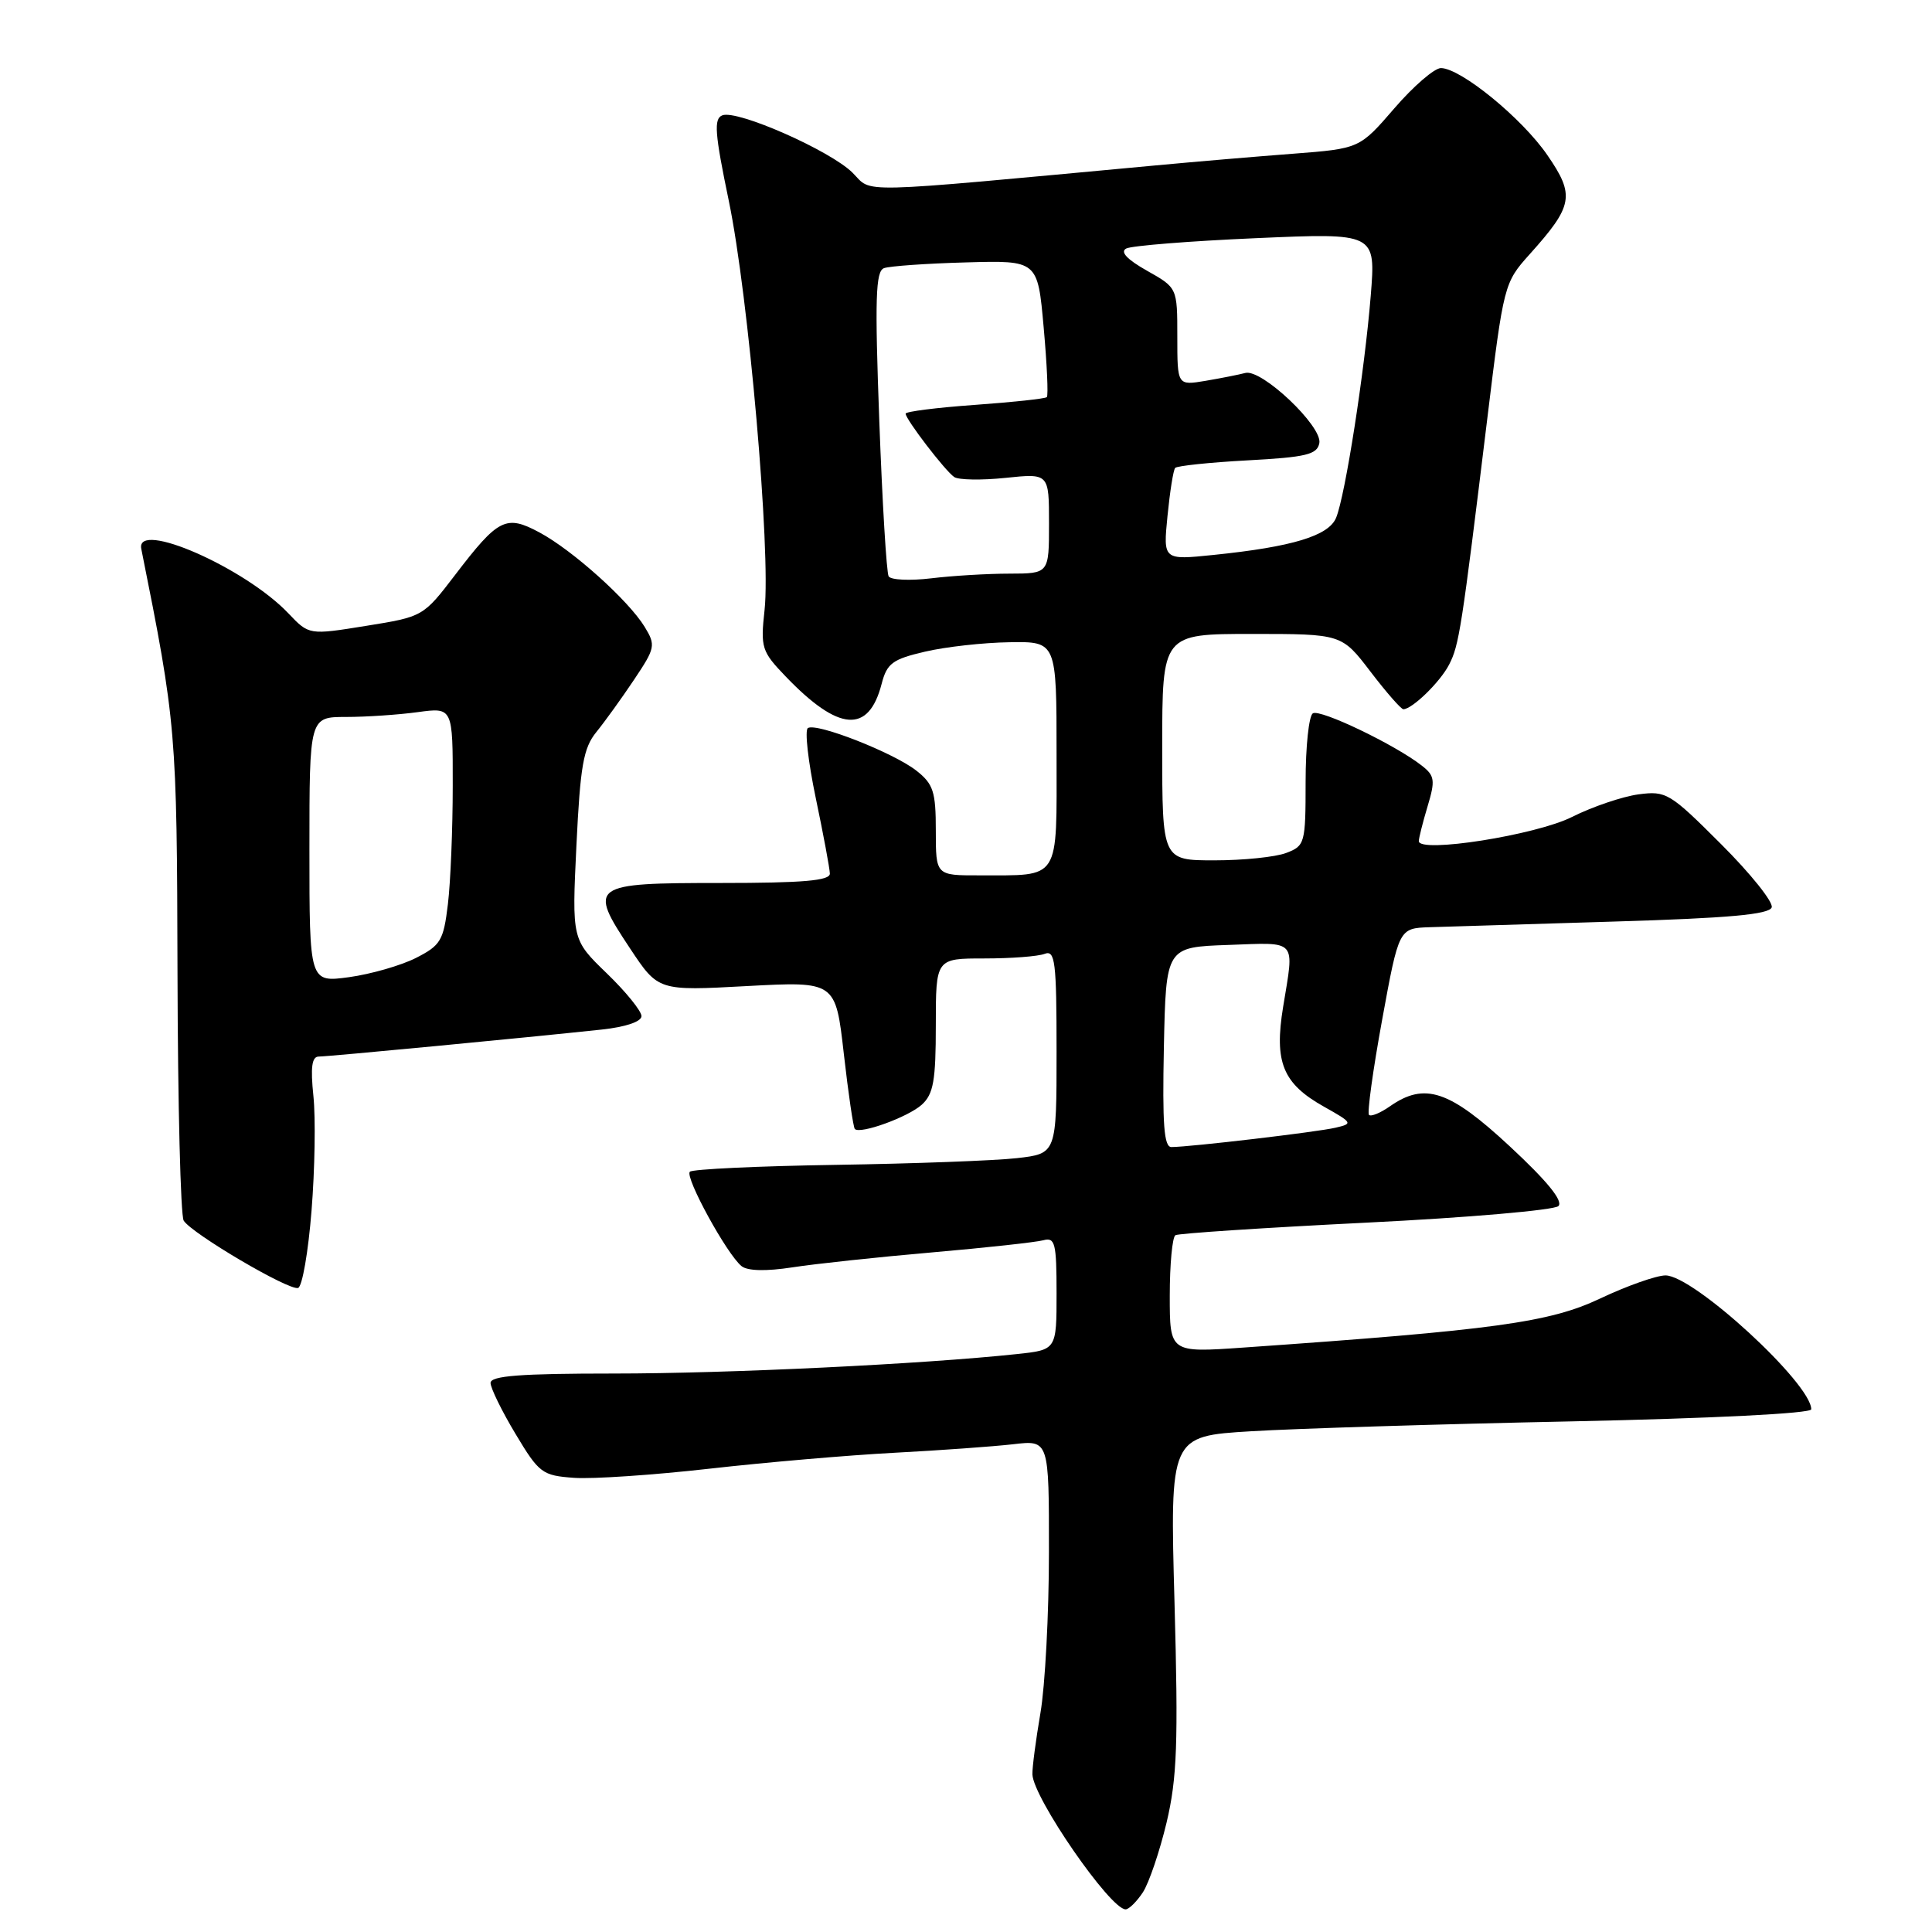 <?xml version="1.0" encoding="UTF-8" standalone="no"?>
<!DOCTYPE svg PUBLIC "-//W3C//DTD SVG 1.1//EN" "http://www.w3.org/Graphics/SVG/1.1/DTD/svg11.dtd" >
<svg xmlns="http://www.w3.org/2000/svg" xmlns:xlink="http://www.w3.org/1999/xlink" version="1.1" viewBox="0 0 256 256">
 <g >
 <path fill="currentColor"
d=" M 151.44 250.74 C 152.25 249.49 153.66 245.33 154.58 241.49 C 155.97 235.60 156.14 231.01 155.63 212.40 C 155.02 190.30 155.02 190.30 165.76 189.65 C 171.67 189.29 190.79 188.70 208.25 188.34 C 226.82 187.95 240.00 187.29 240.00 186.74 C 240.00 183.32 224.42 169.00 220.69 169.00 C 219.49 169.00 215.58 170.38 212.01 172.07 C 205.33 175.23 198.00 176.24 164.75 178.56 C 155.00 179.24 155.00 179.24 155.00 171.68 C 155.00 167.52 155.34 163.92 155.75 163.67 C 156.16 163.43 167.53 162.68 181.00 162.01 C 194.47 161.35 205.95 160.35 206.50 159.81 C 207.16 159.14 205.01 156.50 200.07 151.91 C 192.05 144.45 188.78 143.36 184.16 146.60 C 182.90 147.48 181.66 147.99 181.40 147.73 C 181.14 147.47 181.92 141.80 183.14 135.13 C 185.36 123.00 185.36 123.00 189.43 122.86 C 191.67 122.79 202.69 122.45 213.92 122.11 C 229.05 121.66 234.45 121.17 234.76 120.23 C 234.99 119.54 231.98 115.77 228.06 111.86 C 221.25 105.05 220.78 104.77 217.09 105.26 C 214.97 105.55 211.01 106.89 208.30 108.25 C 203.52 110.66 188.00 113.10 188.00 111.45 C 188.00 111.06 188.52 108.98 189.16 106.85 C 190.20 103.40 190.11 102.79 188.41 101.46 C 184.92 98.71 174.94 93.92 173.96 94.52 C 173.43 94.85 173.00 98.93 173.00 103.58 C 173.00 111.75 172.91 112.08 170.43 113.02 C 169.02 113.56 164.75 114.00 160.93 114.00 C 154.00 114.00 154.00 114.00 154.00 99.00 C 154.00 84.00 154.00 84.00 165.89 84.00 C 177.78 84.00 177.78 84.00 181.60 89.00 C 183.70 91.75 185.66 93.99 185.96 93.98 C 187.17 93.93 190.84 90.35 192.01 88.07 C 193.34 85.49 193.65 83.51 197.07 55.50 C 199.24 37.70 199.30 37.46 202.68 33.70 C 208.47 27.25 208.71 25.89 205.03 20.55 C 201.68 15.67 193.60 9.07 190.94 9.02 C 190.08 9.01 187.30 11.41 184.77 14.34 C 180.15 19.69 180.15 19.69 171.33 20.37 C 166.47 20.74 158.22 21.44 153.00 21.93 C 112.48 25.69 115.70 25.61 112.97 22.89 C 110.03 19.96 97.70 14.52 95.72 15.28 C 94.56 15.72 94.70 17.63 96.58 26.66 C 99.19 39.26 102.15 73.07 101.31 80.81 C 100.76 85.84 100.92 86.32 104.12 89.65 C 111.13 96.95 115.10 97.26 116.82 90.62 C 117.52 87.90 118.26 87.35 122.56 86.35 C 125.28 85.71 130.31 85.15 133.75 85.10 C 140.00 85.00 140.00 85.00 140.00 99.88 C 140.00 116.95 140.63 115.96 129.75 115.99 C 124.00 116.00 124.00 116.00 124.00 110.07 C 124.00 104.89 123.68 103.89 121.42 102.11 C 118.41 99.75 108.22 95.74 107.05 96.47 C 106.61 96.74 107.08 100.91 108.09 105.73 C 109.10 110.55 109.94 115.06 109.96 115.75 C 109.99 116.69 106.45 117.00 95.47 117.00 C 78.25 117.00 77.90 117.26 83.49 125.68 C 87.22 131.30 87.22 131.30 98.97 130.66 C 110.72 130.03 110.72 130.03 111.81 139.63 C 112.41 144.92 113.07 149.40 113.27 149.60 C 113.99 150.32 120.32 148.02 122.14 146.38 C 123.69 144.97 124.00 143.20 124.00 135.85 C 124.00 127.00 124.00 127.00 130.42 127.00 C 133.95 127.00 137.55 126.73 138.42 126.39 C 139.81 125.86 140.00 127.39 140.00 139.32 C 140.00 152.86 140.00 152.86 134.75 153.46 C 131.86 153.79 121.07 154.19 110.76 154.35 C 100.46 154.51 91.75 154.92 91.41 155.26 C 90.71 155.96 96.32 166.21 98.26 167.77 C 99.05 168.41 101.50 168.47 105.00 167.93 C 108.03 167.46 116.35 166.57 123.50 165.95 C 130.65 165.33 137.29 164.60 138.25 164.34 C 139.80 163.92 140.00 164.71 140.00 171.36 C 140.00 178.86 140.00 178.86 134.75 179.42 C 122.34 180.75 96.48 182.00 81.34 182.00 C 68.93 182.00 65.00 182.30 65.00 183.25 C 65.01 183.94 66.49 186.97 68.31 190.00 C 71.43 195.21 71.85 195.52 76.06 195.82 C 78.50 196.00 86.58 195.45 94.00 194.61 C 101.42 193.77 112.45 192.82 118.50 192.50 C 124.55 192.18 131.64 191.67 134.25 191.37 C 139.00 190.81 139.00 190.81 138.99 205.66 C 138.99 213.82 138.48 223.43 137.86 227.00 C 137.25 230.57 136.77 234.23 136.80 235.12 C 136.91 238.23 147.11 253.00 149.15 253.00 C 149.59 253.00 150.62 251.98 151.44 250.74 Z  M 41.28 160.42 C 41.72 154.96 41.83 148.14 41.53 145.25 C 41.13 141.41 41.32 140.00 42.24 140.00 C 43.47 140.00 69.37 137.53 79.75 136.42 C 82.91 136.08 85.00 135.37 85.00 134.64 C 85.00 133.97 82.93 131.41 80.39 128.96 C 75.78 124.50 75.78 124.50 76.38 112.00 C 76.89 101.47 77.30 99.11 79.02 97.00 C 80.14 95.62 82.39 92.50 84.02 90.06 C 86.83 85.86 86.91 85.50 85.42 83.06 C 83.27 79.55 75.88 72.91 71.48 70.55 C 67.04 68.17 66.04 68.67 60.29 76.20 C 56.09 81.69 56.05 81.72 48.51 82.93 C 40.95 84.15 40.95 84.15 38.22 81.28 C 32.50 75.24 17.95 68.85 18.72 72.72 C 23.36 95.87 23.44 96.88 23.52 129.02 C 23.56 146.35 23.93 161.08 24.34 161.74 C 25.40 163.45 38.30 171.05 39.50 170.66 C 40.05 170.48 40.85 165.88 41.28 160.42 Z  M 154.22 138.75 C 154.50 125.50 154.50 125.50 162.75 125.21 C 172.01 124.88 171.51 124.32 170.02 133.42 C 168.82 140.76 169.97 143.58 175.45 146.65 C 179.24 148.78 179.30 148.89 176.95 149.43 C 174.54 150.00 157.72 151.98 155.22 151.99 C 154.23 152.00 154.01 148.99 154.22 138.75 Z  M 117.75 76.37 C 117.47 75.89 116.91 66.62 116.51 55.76 C 115.91 39.54 116.02 35.93 117.14 35.53 C 117.89 35.26 122.78 34.91 128.00 34.77 C 137.50 34.50 137.50 34.50 138.29 43.37 C 138.73 48.25 138.92 52.41 138.71 52.62 C 138.50 52.83 134.21 53.29 129.17 53.65 C 124.13 54.01 120.00 54.53 120.00 54.81 C 120.00 55.56 125.23 62.39 126.44 63.21 C 127.02 63.60 130.08 63.65 133.24 63.32 C 139.00 62.72 139.00 62.72 139.00 69.36 C 139.00 76.00 139.00 76.00 133.75 76.01 C 130.86 76.01 126.20 76.29 123.39 76.63 C 120.57 76.97 118.04 76.85 117.75 76.37 Z  M 154.70 68.36 C 155.02 65.14 155.47 62.27 155.72 62.00 C 155.96 61.73 160.28 61.27 165.32 61.00 C 173.10 60.58 174.53 60.23 174.82 58.71 C 175.24 56.49 167.17 48.84 165.01 49.42 C 164.18 49.64 161.81 50.11 159.75 50.46 C 156.00 51.09 156.00 51.09 156.00 44.61 C 156.00 38.13 156.00 38.13 151.98 35.87 C 149.34 34.38 148.39 33.37 149.23 32.93 C 149.93 32.56 157.65 31.94 166.40 31.56 C 182.30 30.86 182.30 30.86 181.63 39.18 C 180.82 49.21 178.25 65.69 177.04 68.61 C 176.05 71.00 171.26 72.46 160.81 73.53 C 154.12 74.22 154.12 74.22 154.70 68.36 Z  M 41.00 112.59 C 41.00 95.00 41.00 95.00 45.86 95.00 C 48.53 95.00 52.81 94.71 55.36 94.36 C 60.00 93.73 60.00 93.73 59.99 104.11 C 59.99 109.83 59.70 116.89 59.35 119.80 C 58.77 124.64 58.39 125.27 55.10 126.94 C 53.12 127.94 49.14 129.08 46.25 129.48 C 41.00 130.19 41.00 130.19 41.00 112.59 Z "/>
</g>
</svg>